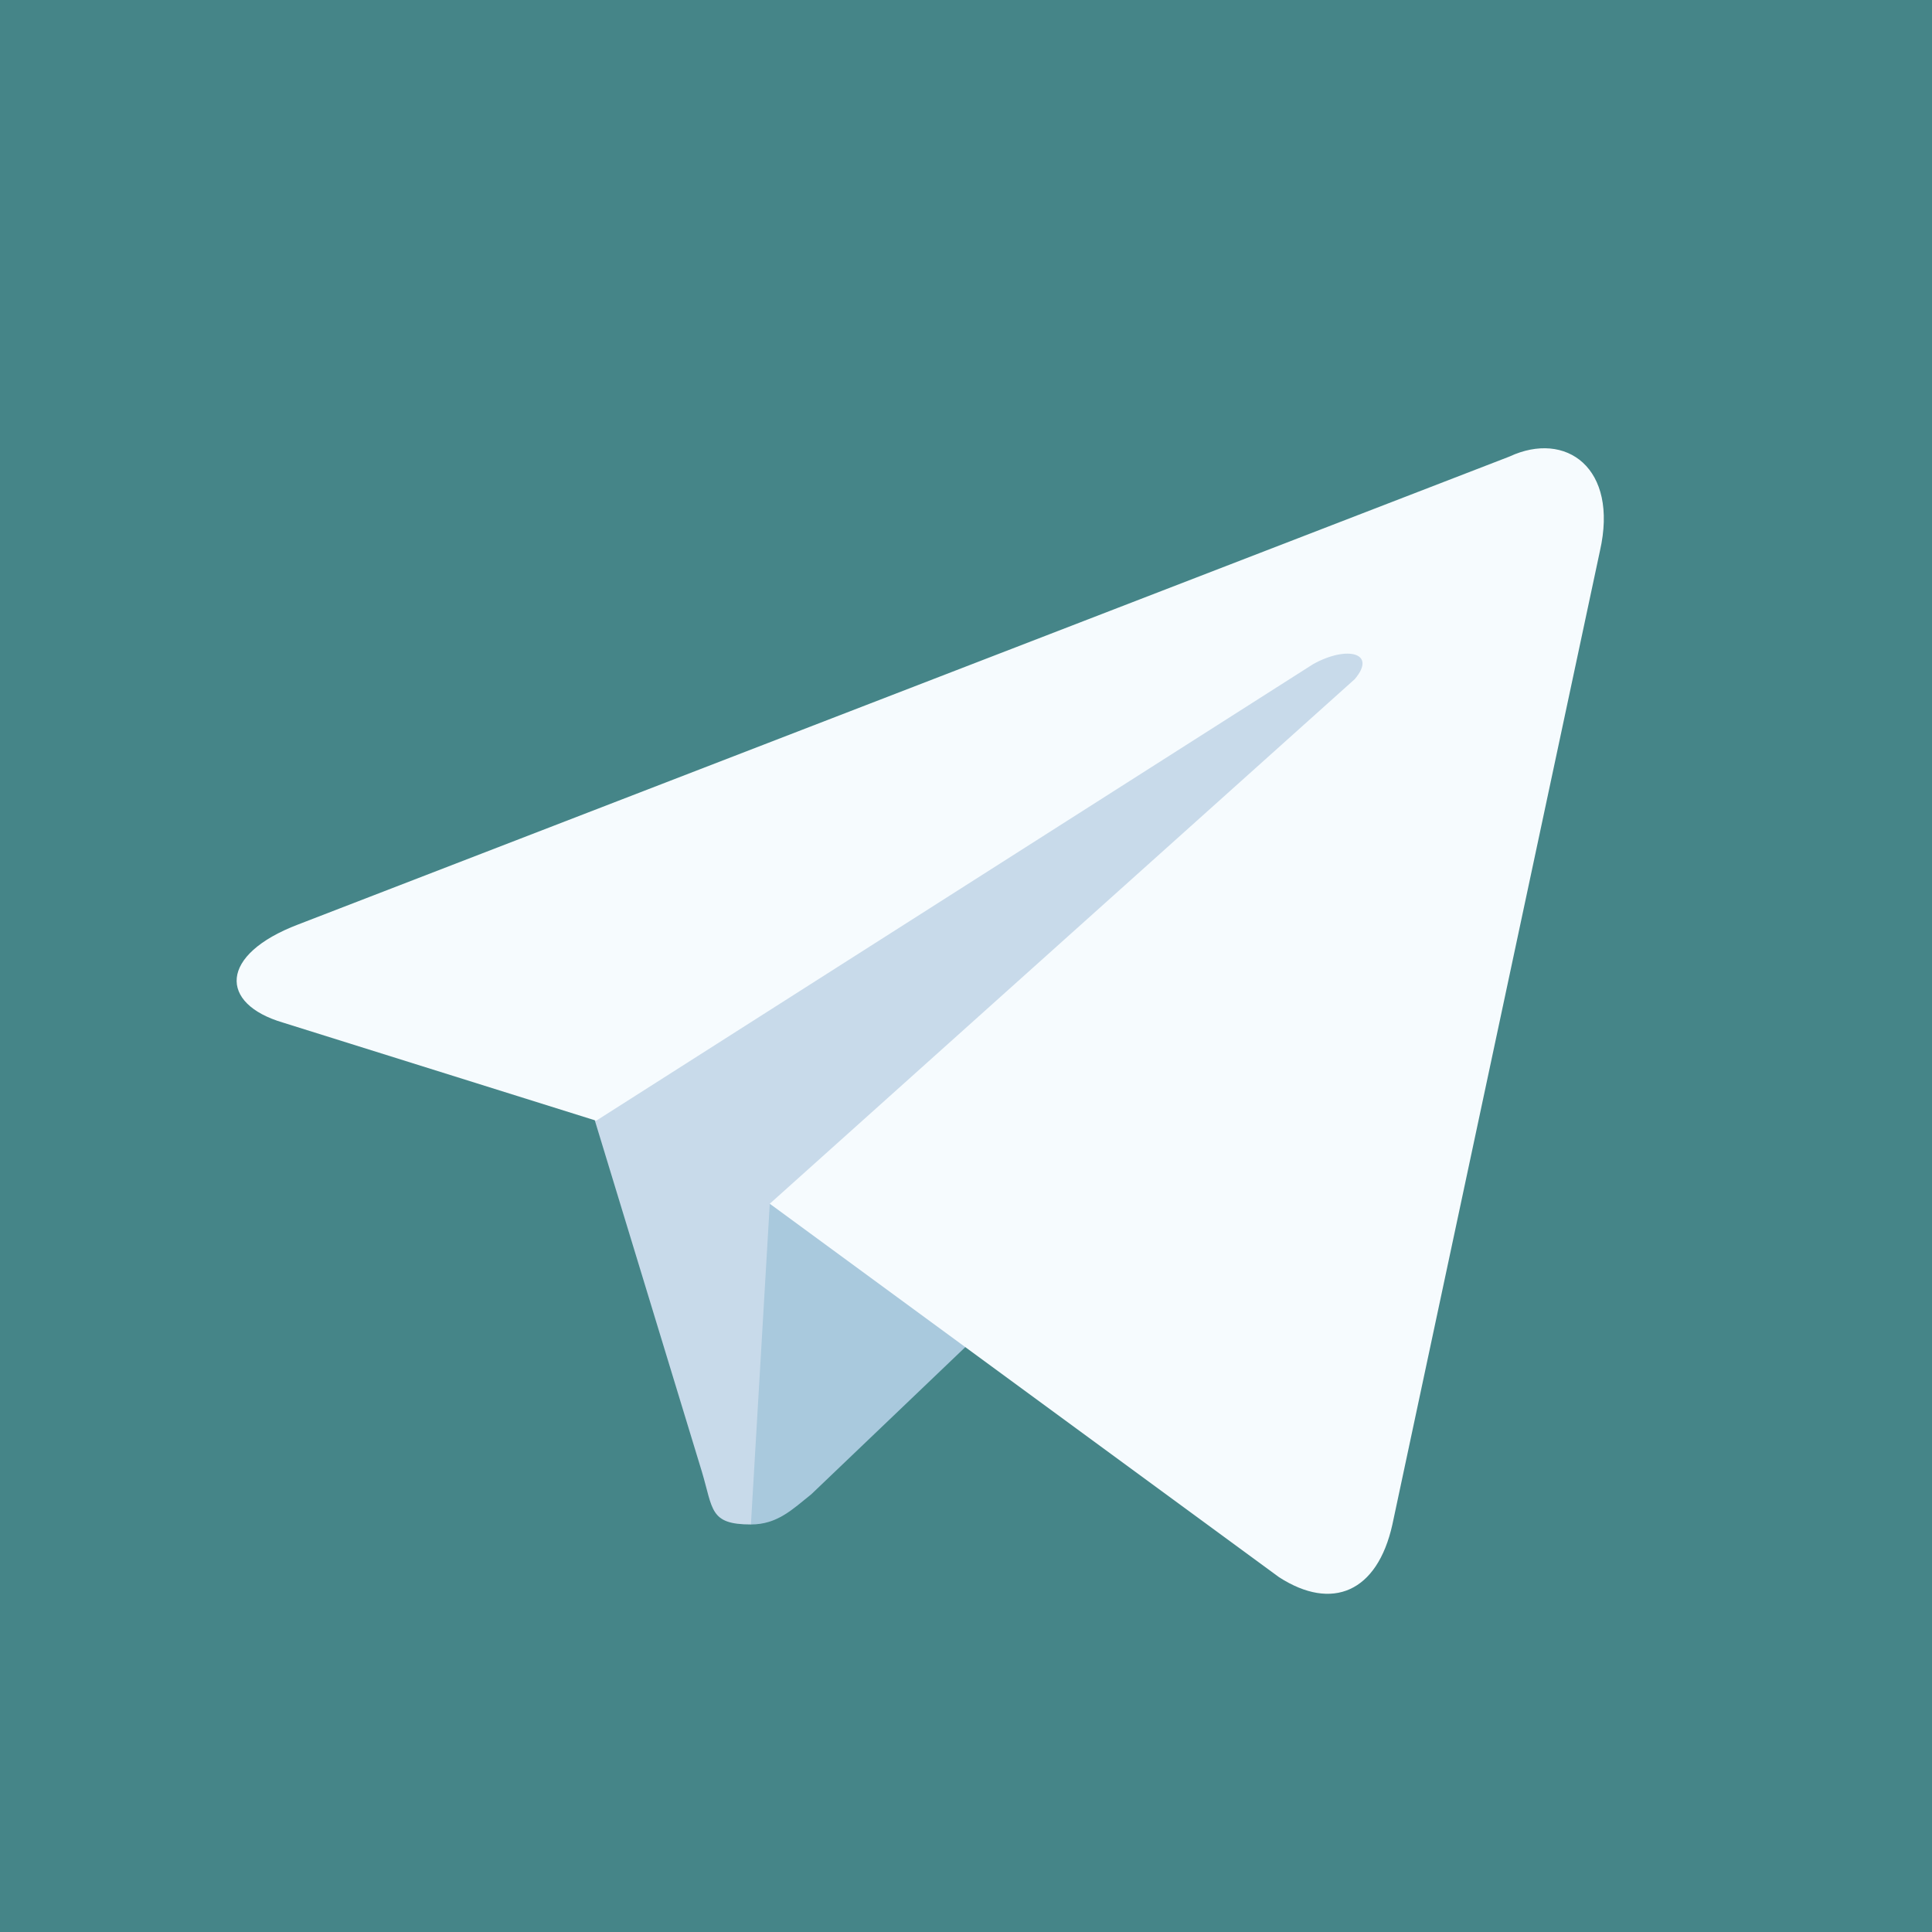 <?xml version="1.0" encoding="UTF-8" standalone="no"?>
<svg
   height="64"
   width="64"
   version="1.1"
   id="svg10"
   sodipodi:docname="telegram.svg"
   inkscape:version="1.1.1 (3bf5ae0d25, 2021-09-20)"
   xmlns:inkscape="http://www.inkscape.org/namespaces/inkscape"
   xmlns:sodipodi="http://sodipodi.sourceforge.net/DTD/sodipodi-0.dtd"
   xmlns="http://www.w3.org/2000/svg"
   xmlns:svg="http://www.w3.org/2000/svg">
  <sodipodi:namedview
     id="namedview8"
     pagecolor="#ffffff"
     bordercolor="#666666"
     borderopacity="1.0"
     inkscape:pageshadow="2"
     inkscape:pageopacity="0.0"
     inkscape:pagecheckerboard="0"
     showgrid="false"
     inkscape:snap-page="true"
     inkscape:zoom="1.2851562"
     inkscape:cx="255.61094"
     inkscape:cy="231.1003"
     inkscape:window-width="1920"
     inkscape:window-height="1080"
     inkscape:window-x="0"
     inkscape:window-y="0"
     inkscape:window-maximized="0"
     inkscape:current-layer="svg10" />
  <defs
     id="defs14" />
  <rect
     width="64"
     height="64"
     rx="0"
     fill="#37aee2"
     id="rect2"
     x="0"
     y="0"
     style="fill:#458588;fill-opacity:1;stroke-width:0.125" />
  <path
     fill="#c8daea"
     d="m 24.875,50.5 c -1.375,0 -1.25,-0.5 -1.625,-1.75 l -4,-13.125 30.625,-18"
     id="path4"
     style="stroke-width:0.125" />
  <path
     fill="#a9c9dd"
     d="m 24.875,50.5 c 0.875,0 1.375,-0.5 2,-1 L 32.5,44.125 25.5,39.875"
     id="path6"
     style="stroke-width:0.125" />
  <path
     fill="#f6fbfe"
     d="M 25.5,39.875 42.375,52.25 C 44.125,53.375 45.625,52.75 46.125,50.5 L 53,18.25 c 0.625,-2.75 -1.125,-4 -3,-3.125 L 9.875,30.625 C 7.25,31.625 7.25,33.25 9.375,33.875 L 19.75,37.125 43.5,22 c 1.125,-0.625 2.125,-0.375 1.375,0.5"
     id="path8"
     style="stroke-width:0.125" />
</svg>
